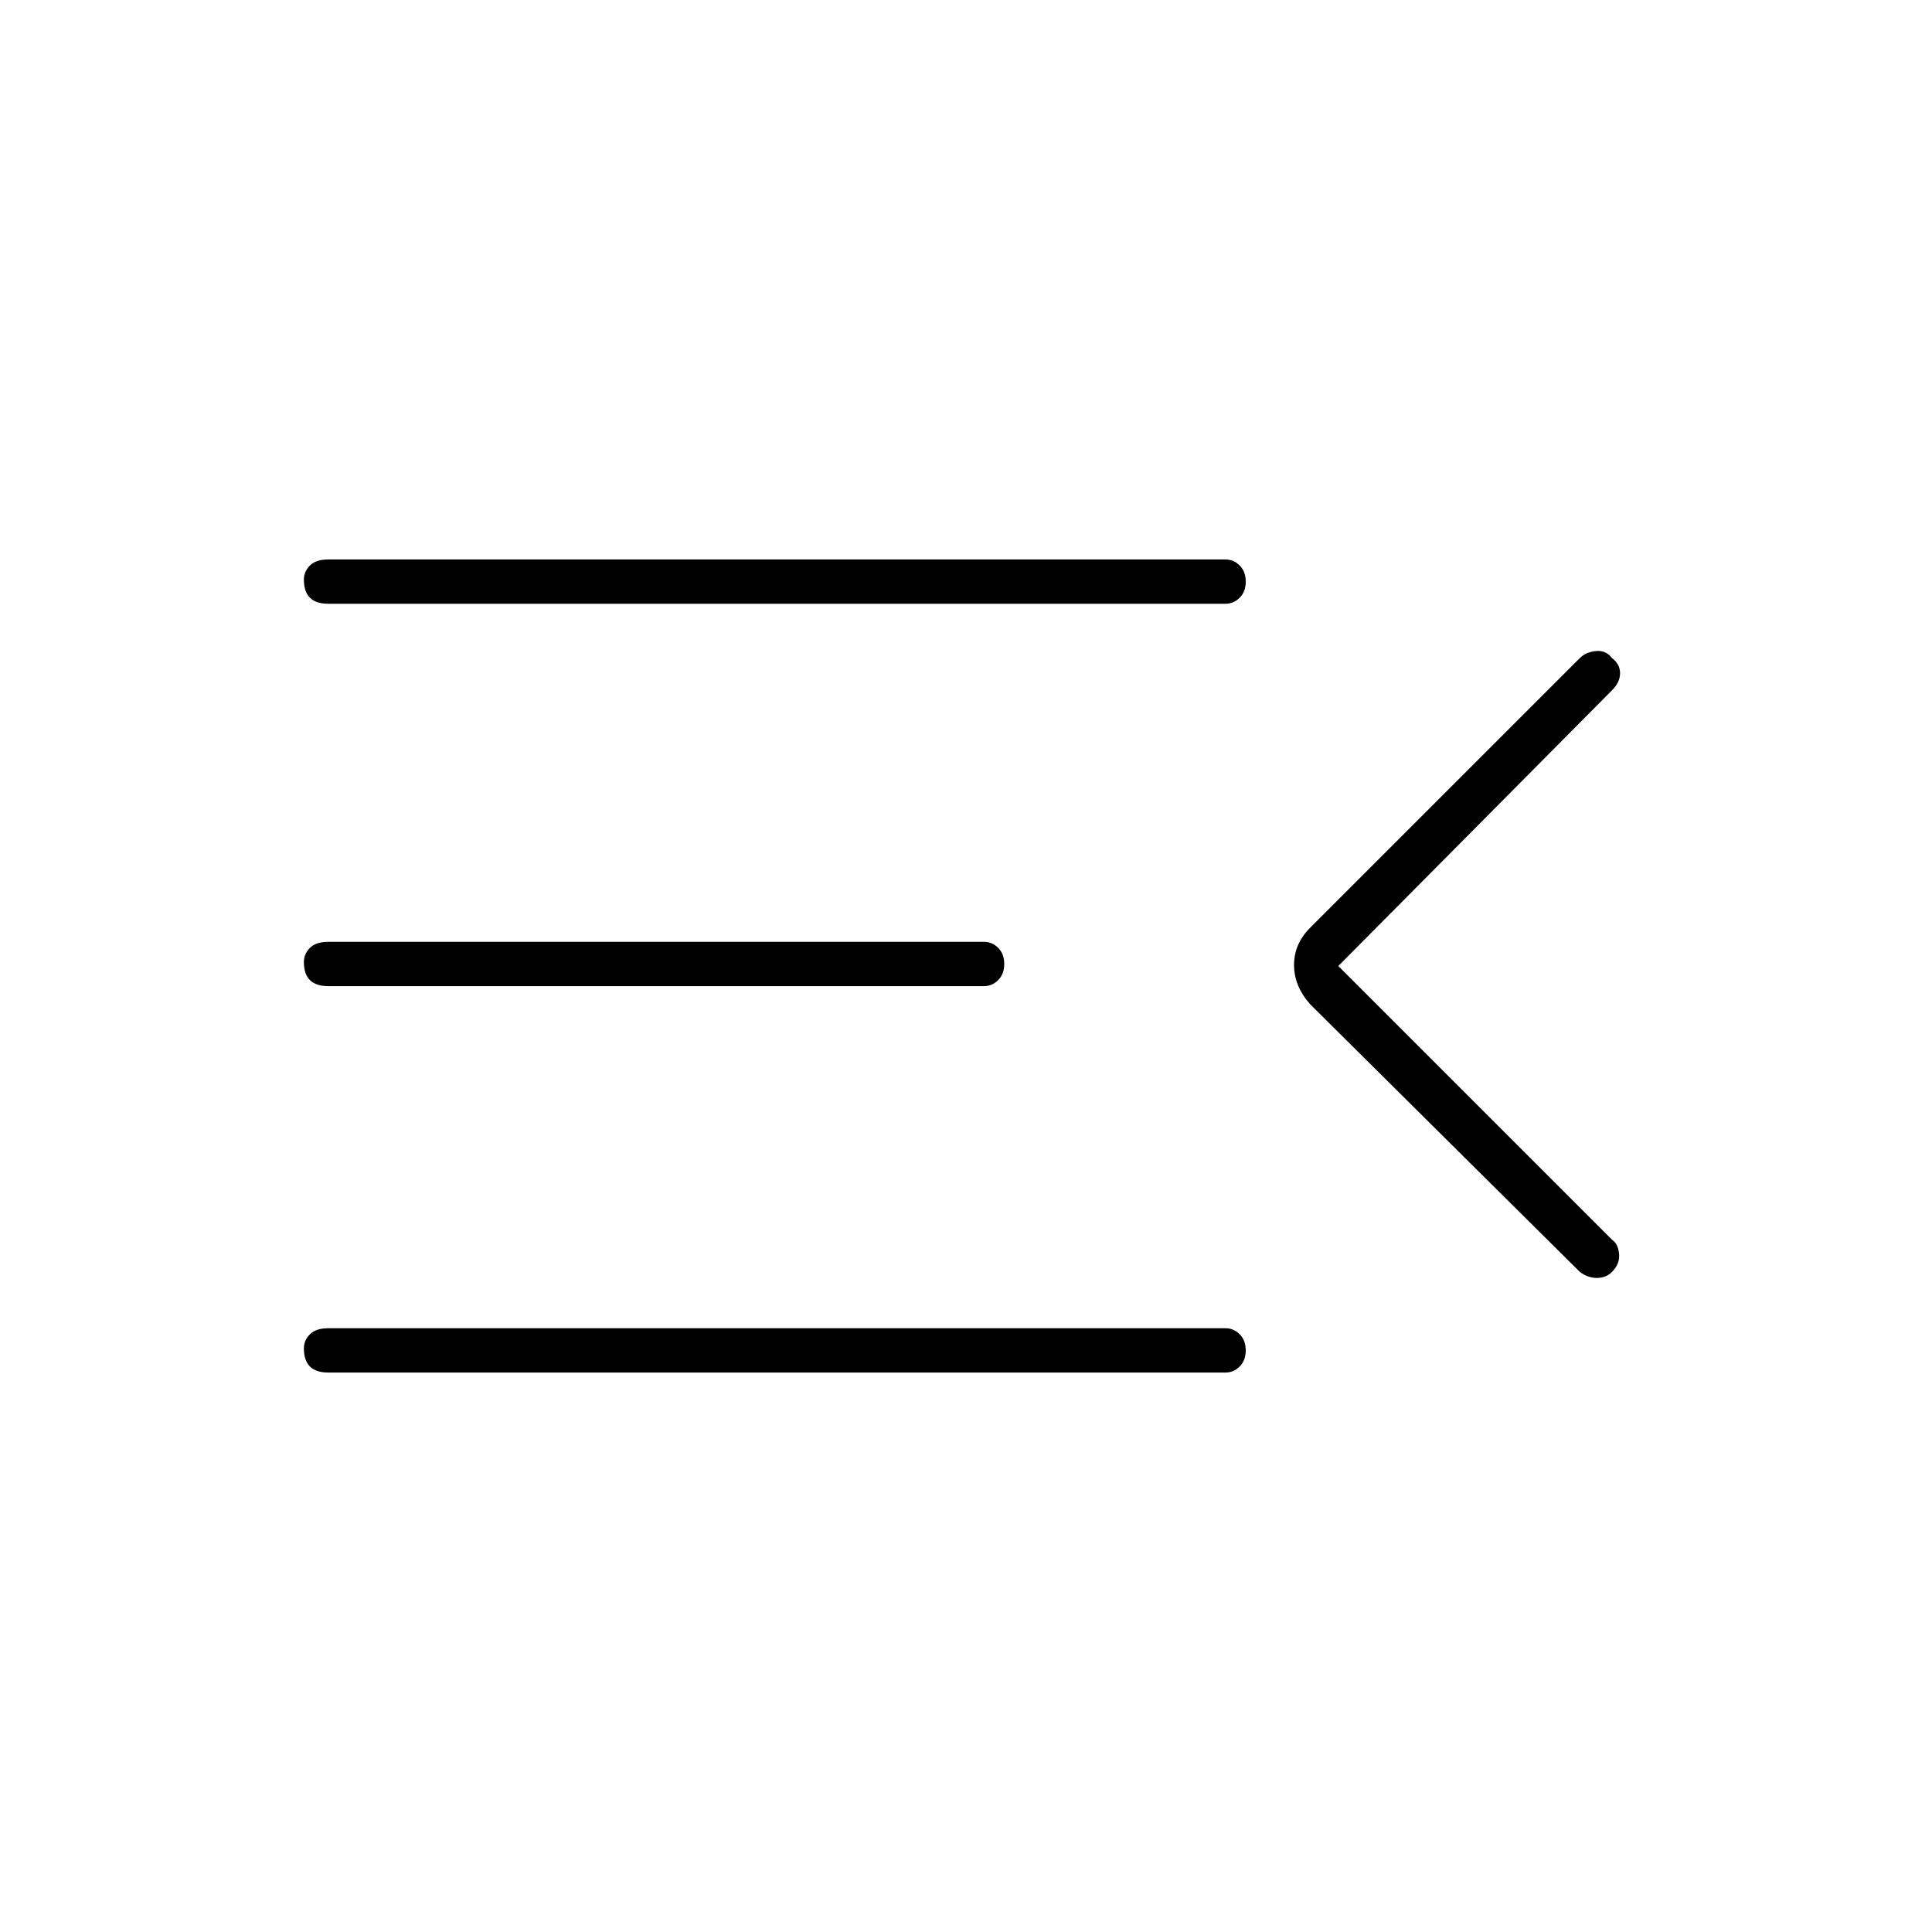 <svg xmlns="http://www.w3.org/2000/svg" height="48" width="48"><path d="M8.15 34.1q-.3 0-.45-.15-.15-.15-.15-.45 0-.2.15-.35.15-.15.45-.15h22.3q.2 0 .35.15.15.15.15.4t-.15.4q-.15.15-.35.15Zm0-9.6q-.3 0-.45-.15-.15-.15-.15-.45 0-.2.15-.35.15-.15.45-.15h16.3q.2 0 .35.15.15.15.15.4t-.15.4q-.15.15-.35.15Zm0-9.5q-.3 0-.45-.15-.15-.15-.15-.45 0-.2.15-.35.15-.15.45-.15h22.3q.2 0 .35.15.15.15.15.4t-.15.4q-.15.15-.35.15Zm25.1 9 6.8 6.8q.15.1.175.35.025.25-.175.45-.15.15-.375.15t-.425-.15l-6.7-6.65q-.4-.45-.4-.975 0-.525.4-.925l6.7-6.7q.15-.15.4-.175.25-.025.4.175.2.15.2.375t-.2.425Z"/></svg>